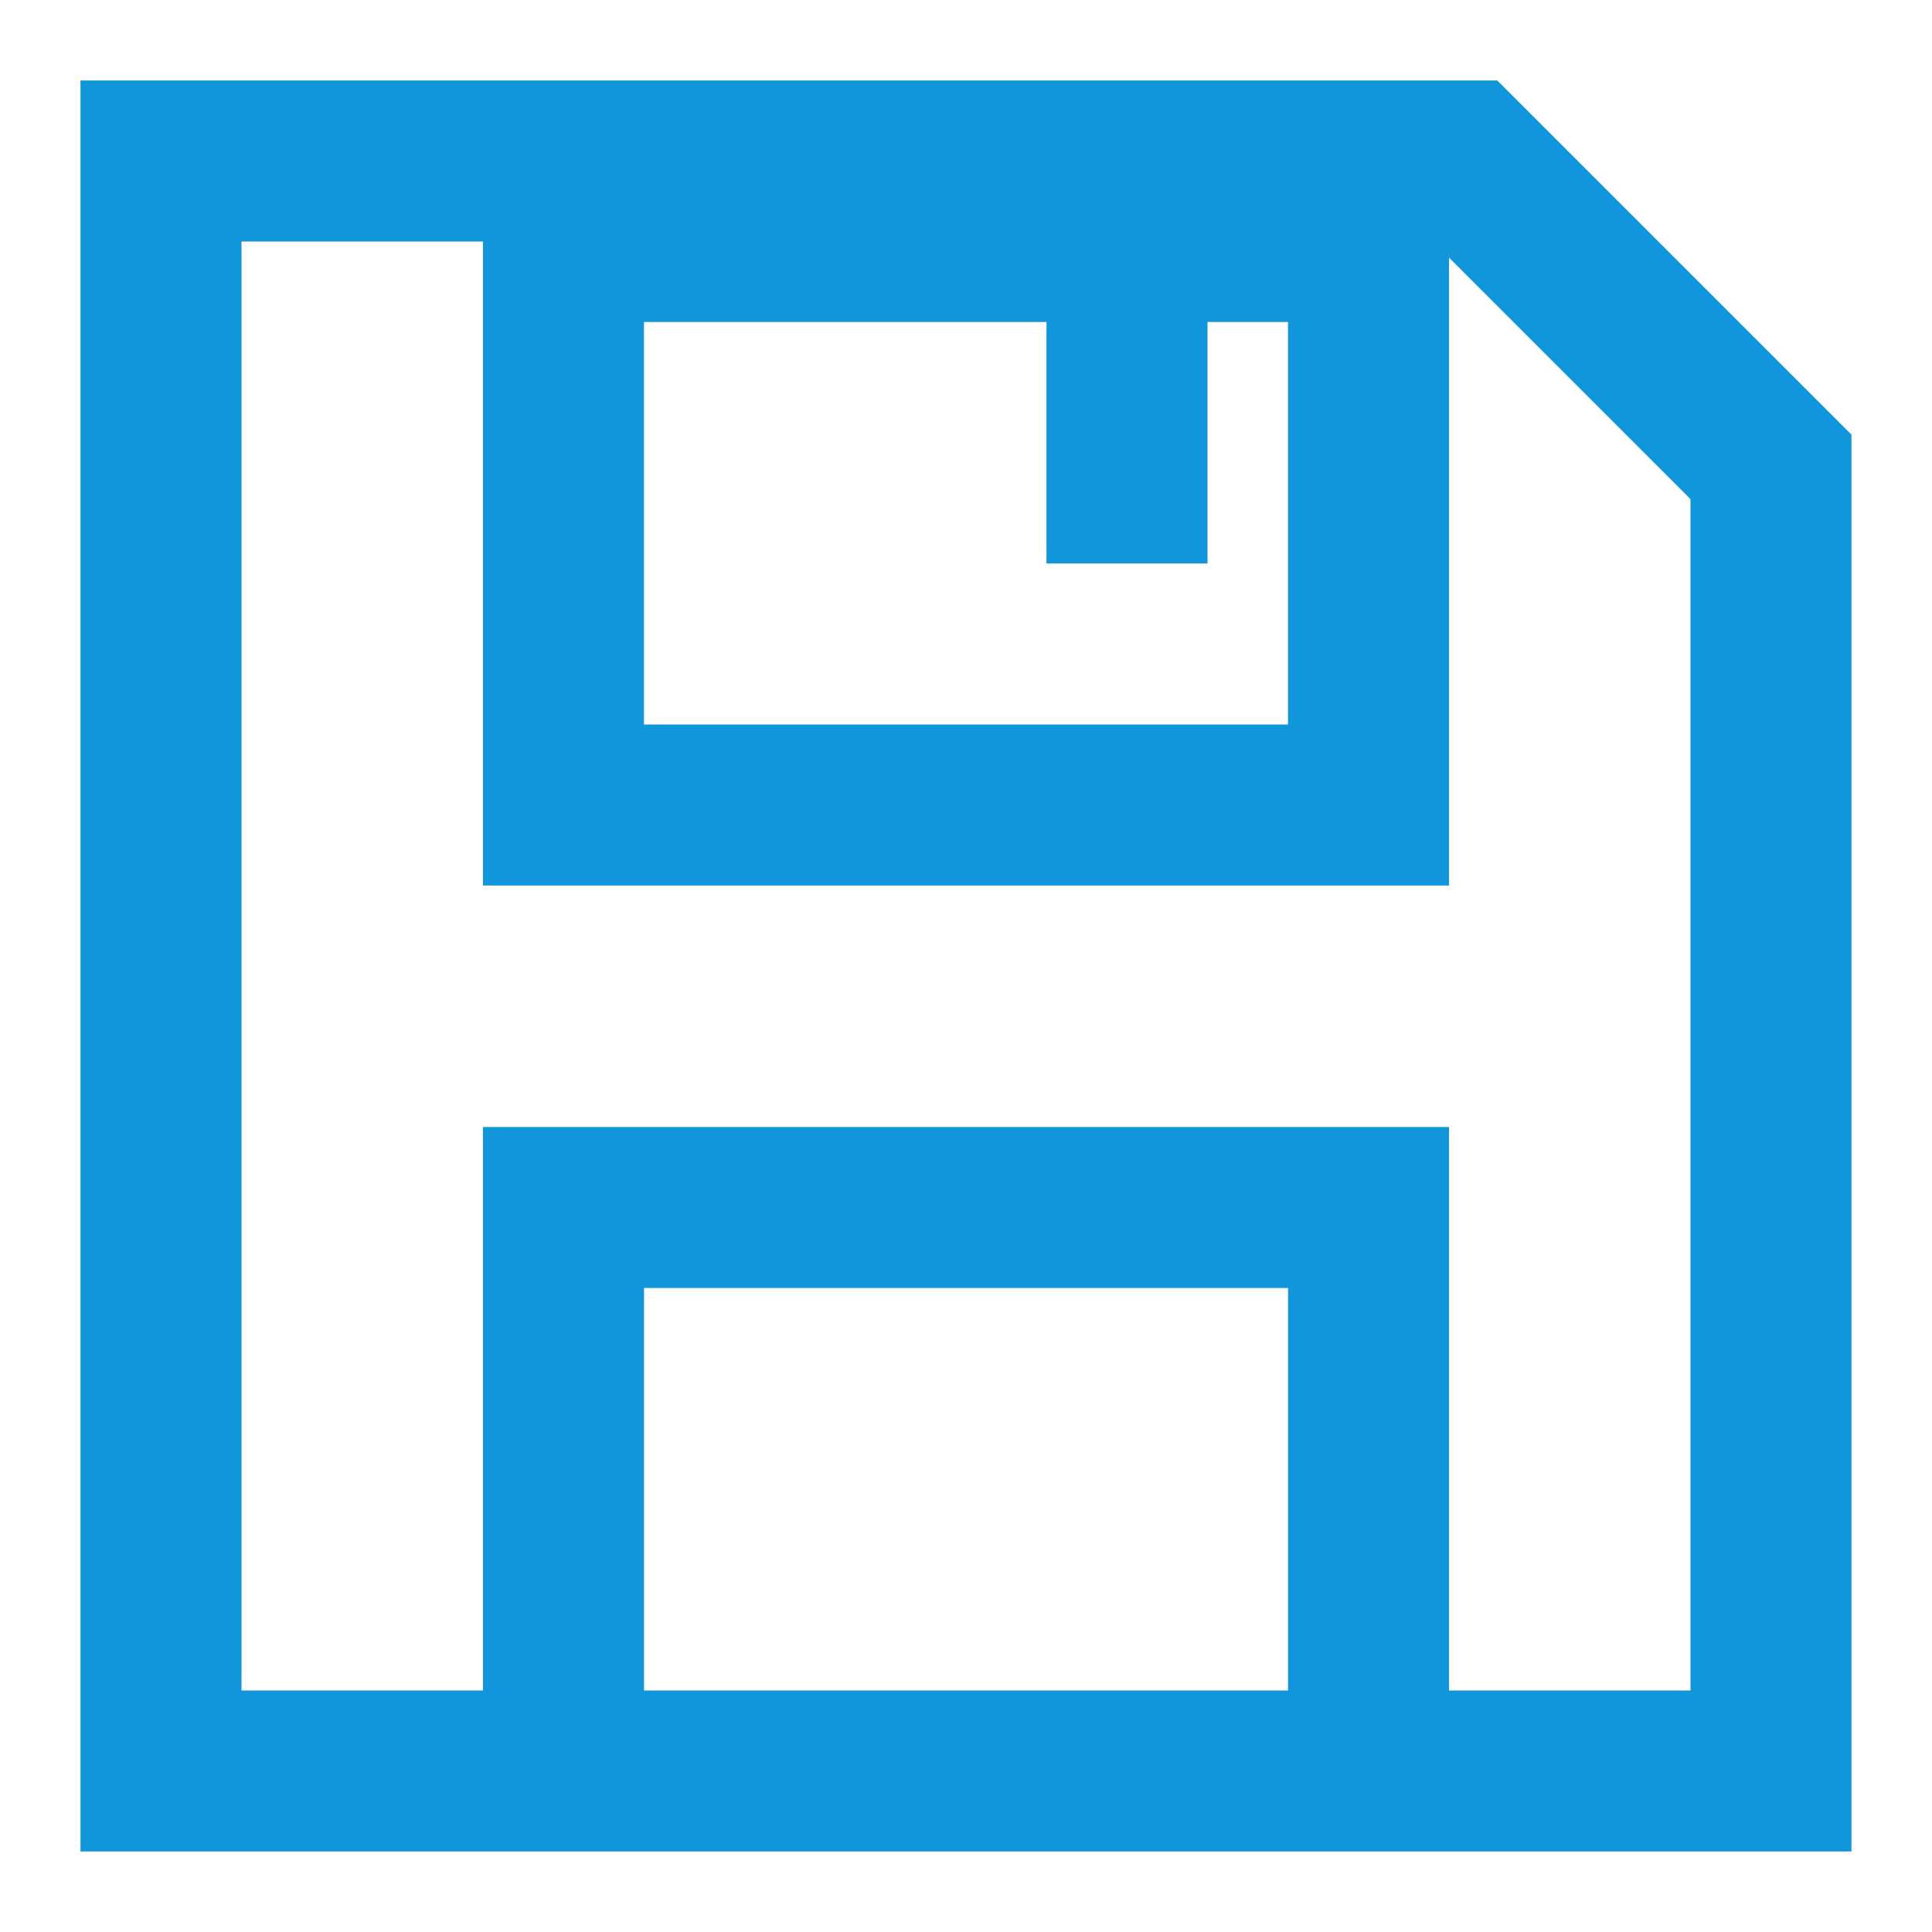 <?xml version="1.0" standalone="no"?><!DOCTYPE svg PUBLIC "-//W3C//DTD SVG 1.1//EN" "http://www.w3.org/Graphics/SVG/1.1/DTD/svg11.dtd"><svg t="1600685875075" class="icon" viewBox="0 0 1024 1024" version="1.1" xmlns="http://www.w3.org/2000/svg" p-id="2394" xmlns:xlink="http://www.w3.org/1999/xlink" width="200" height="200"><defs><style type="text/css"></style></defs><path d="M793.6 42.656H42.656v938.656h938.656V230.368l-187.744-187.744z m-153.6 256v-128h42.656V384H341.312V170.656h213.344v128H640zM341.344 896v-213.344h341.344V896H341.344zM896 896h-128v-298.656H256V896H128V128h128v341.344h512v-332.8l128 128V896z" p-id="2395" fill="#1296db"></path></svg>